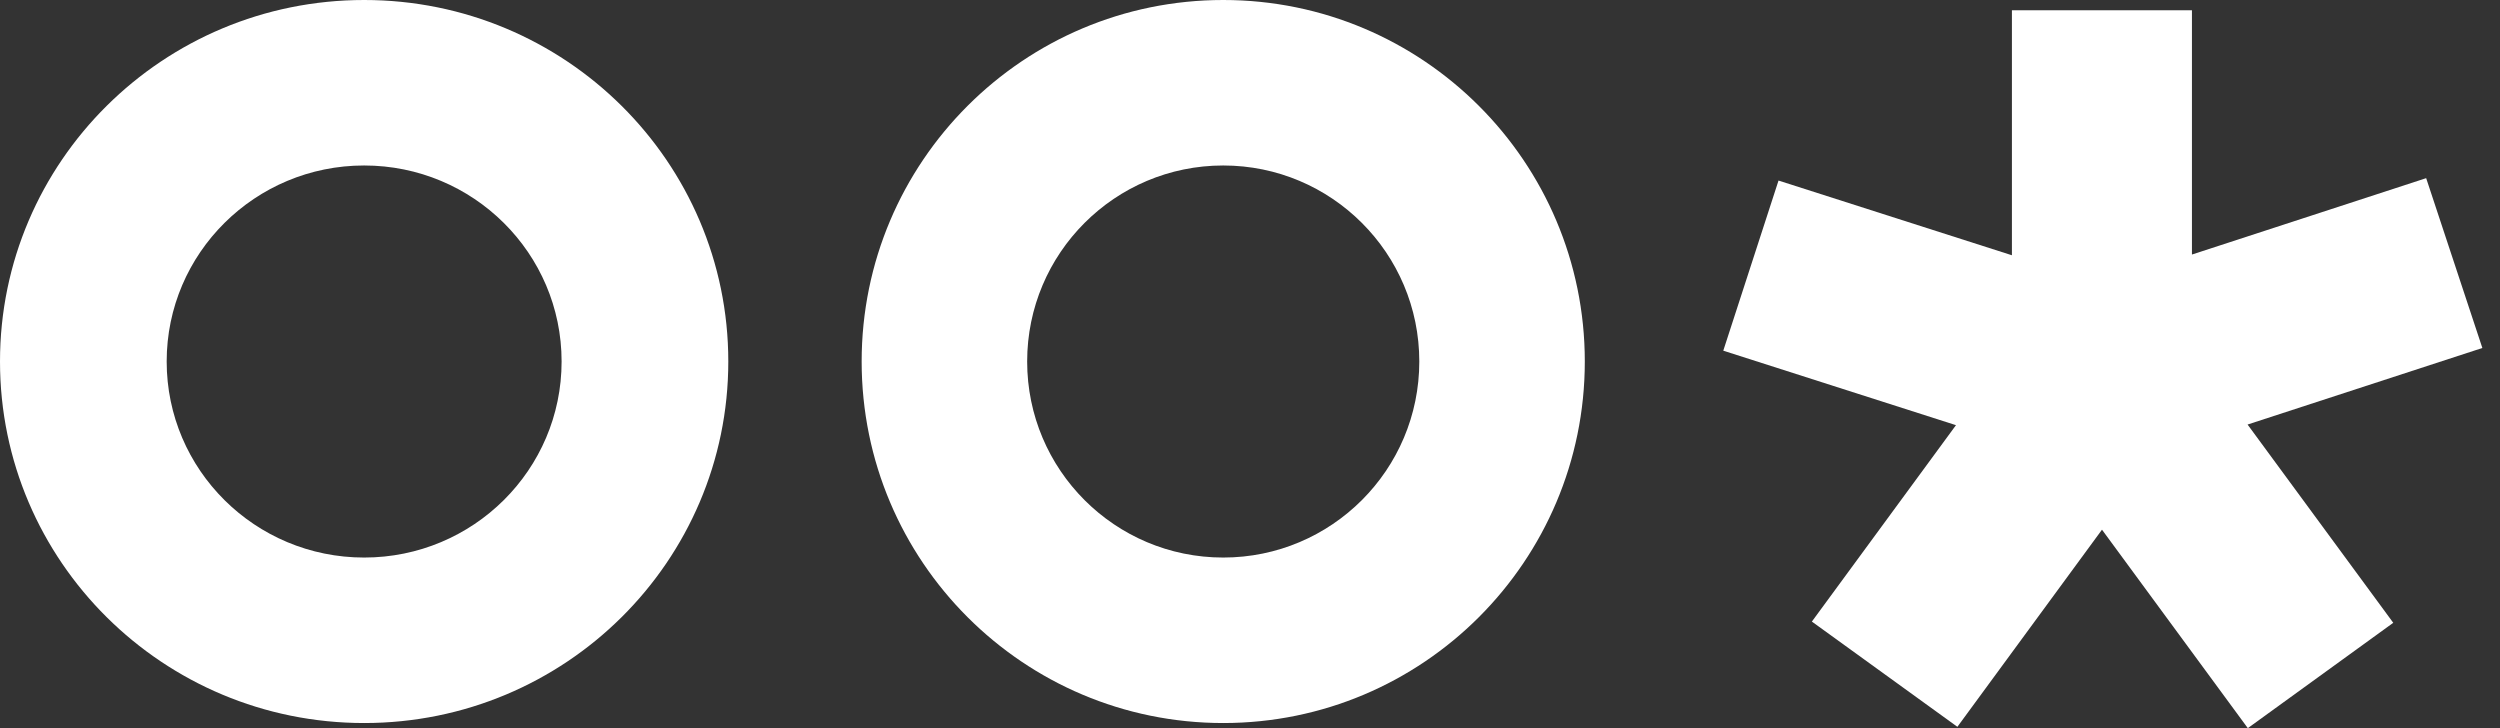<svg width="103" height="30" viewBox="0 0 103 30" fill="none" xmlns="http://www.w3.org/2000/svg">
<rect x="0" y="0" width="103" height="30" fill="#333333" stroke="none"/>
<path fill-rule="evenodd" clip-rule="evenodd" d="M15.003 6.818C10.51 6.818 6.867 10.434 6.867 14.894C6.867 19.355 10.51 22.971 15.003 22.971C19.496 22.971 23.138 19.355 23.138 14.894C23.138 10.434 19.496 6.818 15.003 6.818ZM0 14.894C0 6.668 6.717 0 15.003 0C23.289 0 30.006 6.668 30.006 14.894C30.006 23.12 23.289 29.789 15.003 29.789C6.717 29.789 0 23.12 0 14.894Z" fill="#fff"/>
<path fill-rule="evenodd" clip-rule="evenodd" d="M50.397 6.818C45.935 6.818 42.319 10.434 42.319 14.894C42.319 19.355 45.935 22.971 50.397 22.971C54.858 22.971 58.475 19.355 58.475 14.894C58.475 10.434 54.858 6.818 50.397 6.818ZM35.5 14.894C35.5 6.668 42.169 0 50.397 0C58.624 0 65.294 6.668 65.294 14.894C65.294 23.12 58.624 29.789 50.397 29.789C42.169 29.789 35.5 23.12 35.5 14.894Z" fill="#fff"/>
<path fill-rule="evenodd" clip-rule="evenodd" d="M80.586 17.517L70.999 14.448L73.275 7.439L82.891 10.517V0.423H90.308V10.487L99.958 7.34L102.273 14.337L92.6 17.491L98.602 25.659L92.61 30L86.602 21.823L80.644 29.945L74.649 25.609L80.586 17.517Z" fill="#fff"/>
</svg>
